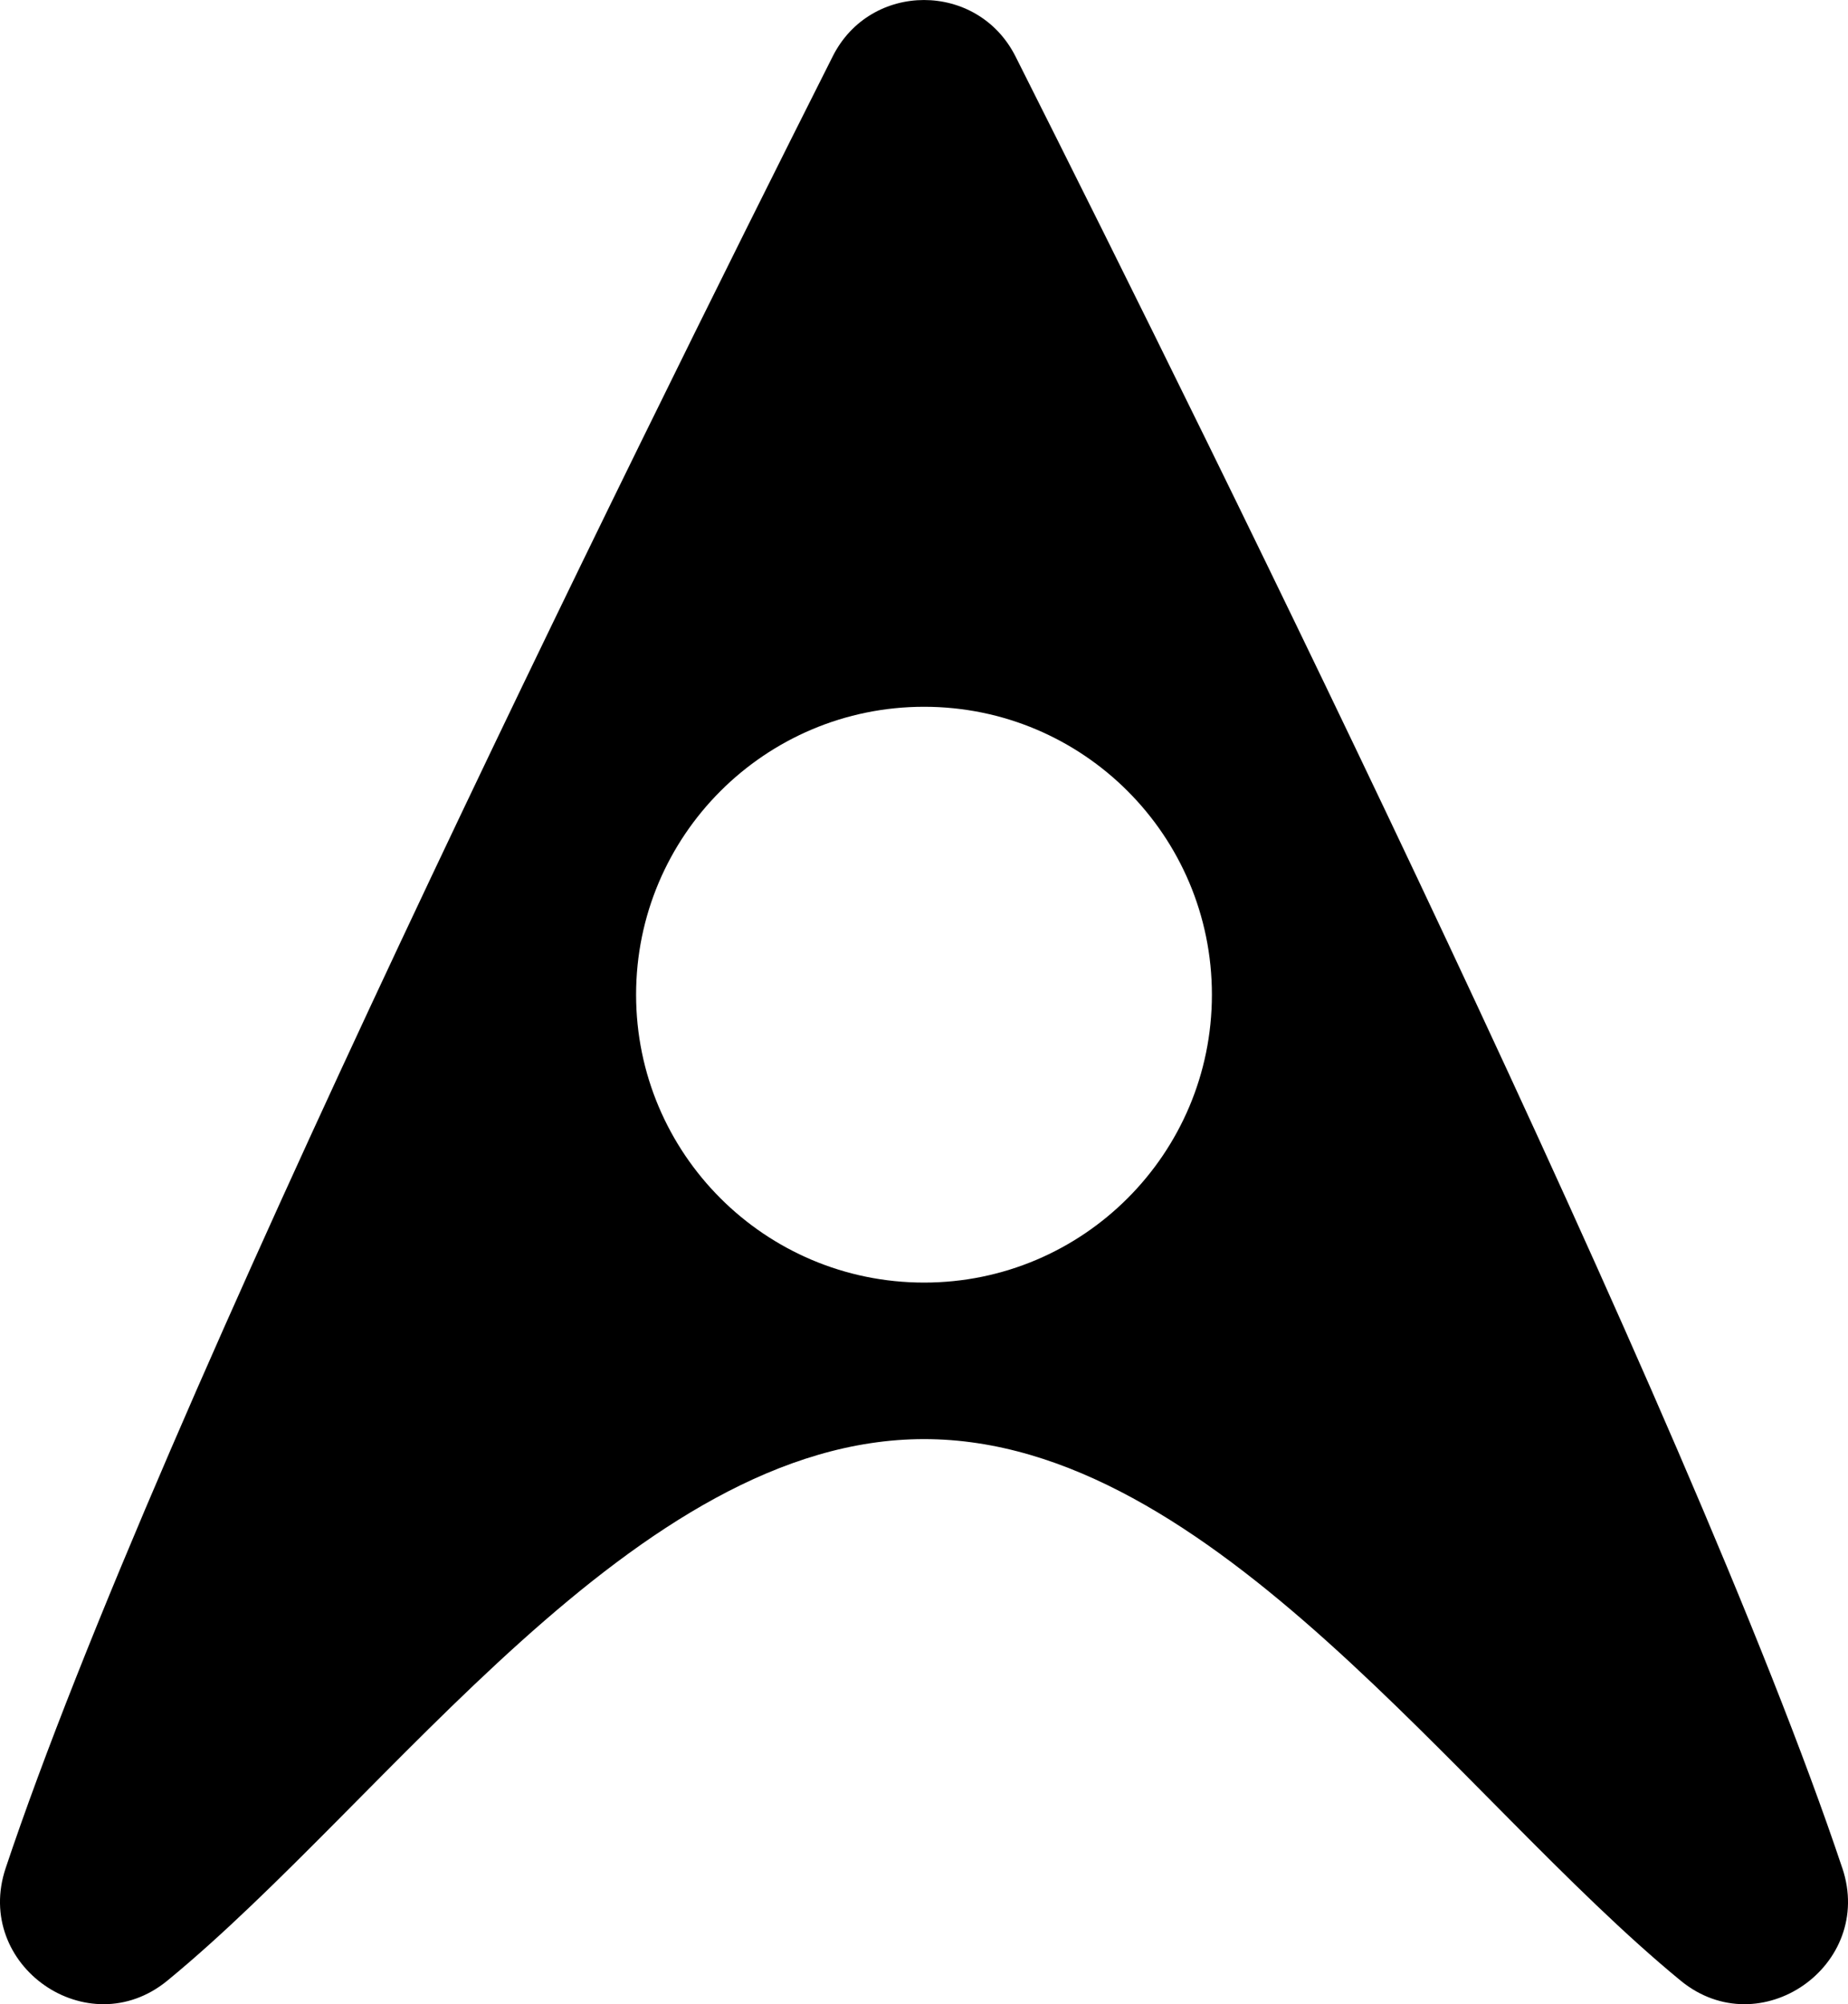 <?xml version="1.0" encoding="UTF-8"?><svg id="Layer_3" xmlns="http://www.w3.org/2000/svg" viewBox="0 0 574.8 623.15"><g id="Layer_2"><path d="M573.02,580.81c-47.04-140.72-194.64-439.13-257.16-563.27-11.8-23.38-45.13-23.38-56.86,0C196.42,141.69,48.81,440.1,1.77,580.81c-10.16,30.27,25.57,55.22,50.25,35.04,69.2-56.79,145.76-168.4,235.41-168.4s166.15,111.6,235.35,168.4c24.68,20.18,60.41-4.77,50.25-35.04ZM287.43,398.78c-49.49,0-89.58-40.09-89.58-89.51s40.09-89.52,89.58-89.52,89.52,40.09,89.52,89.52-40.09,89.51-89.52,89.51Z"/></g></svg>
